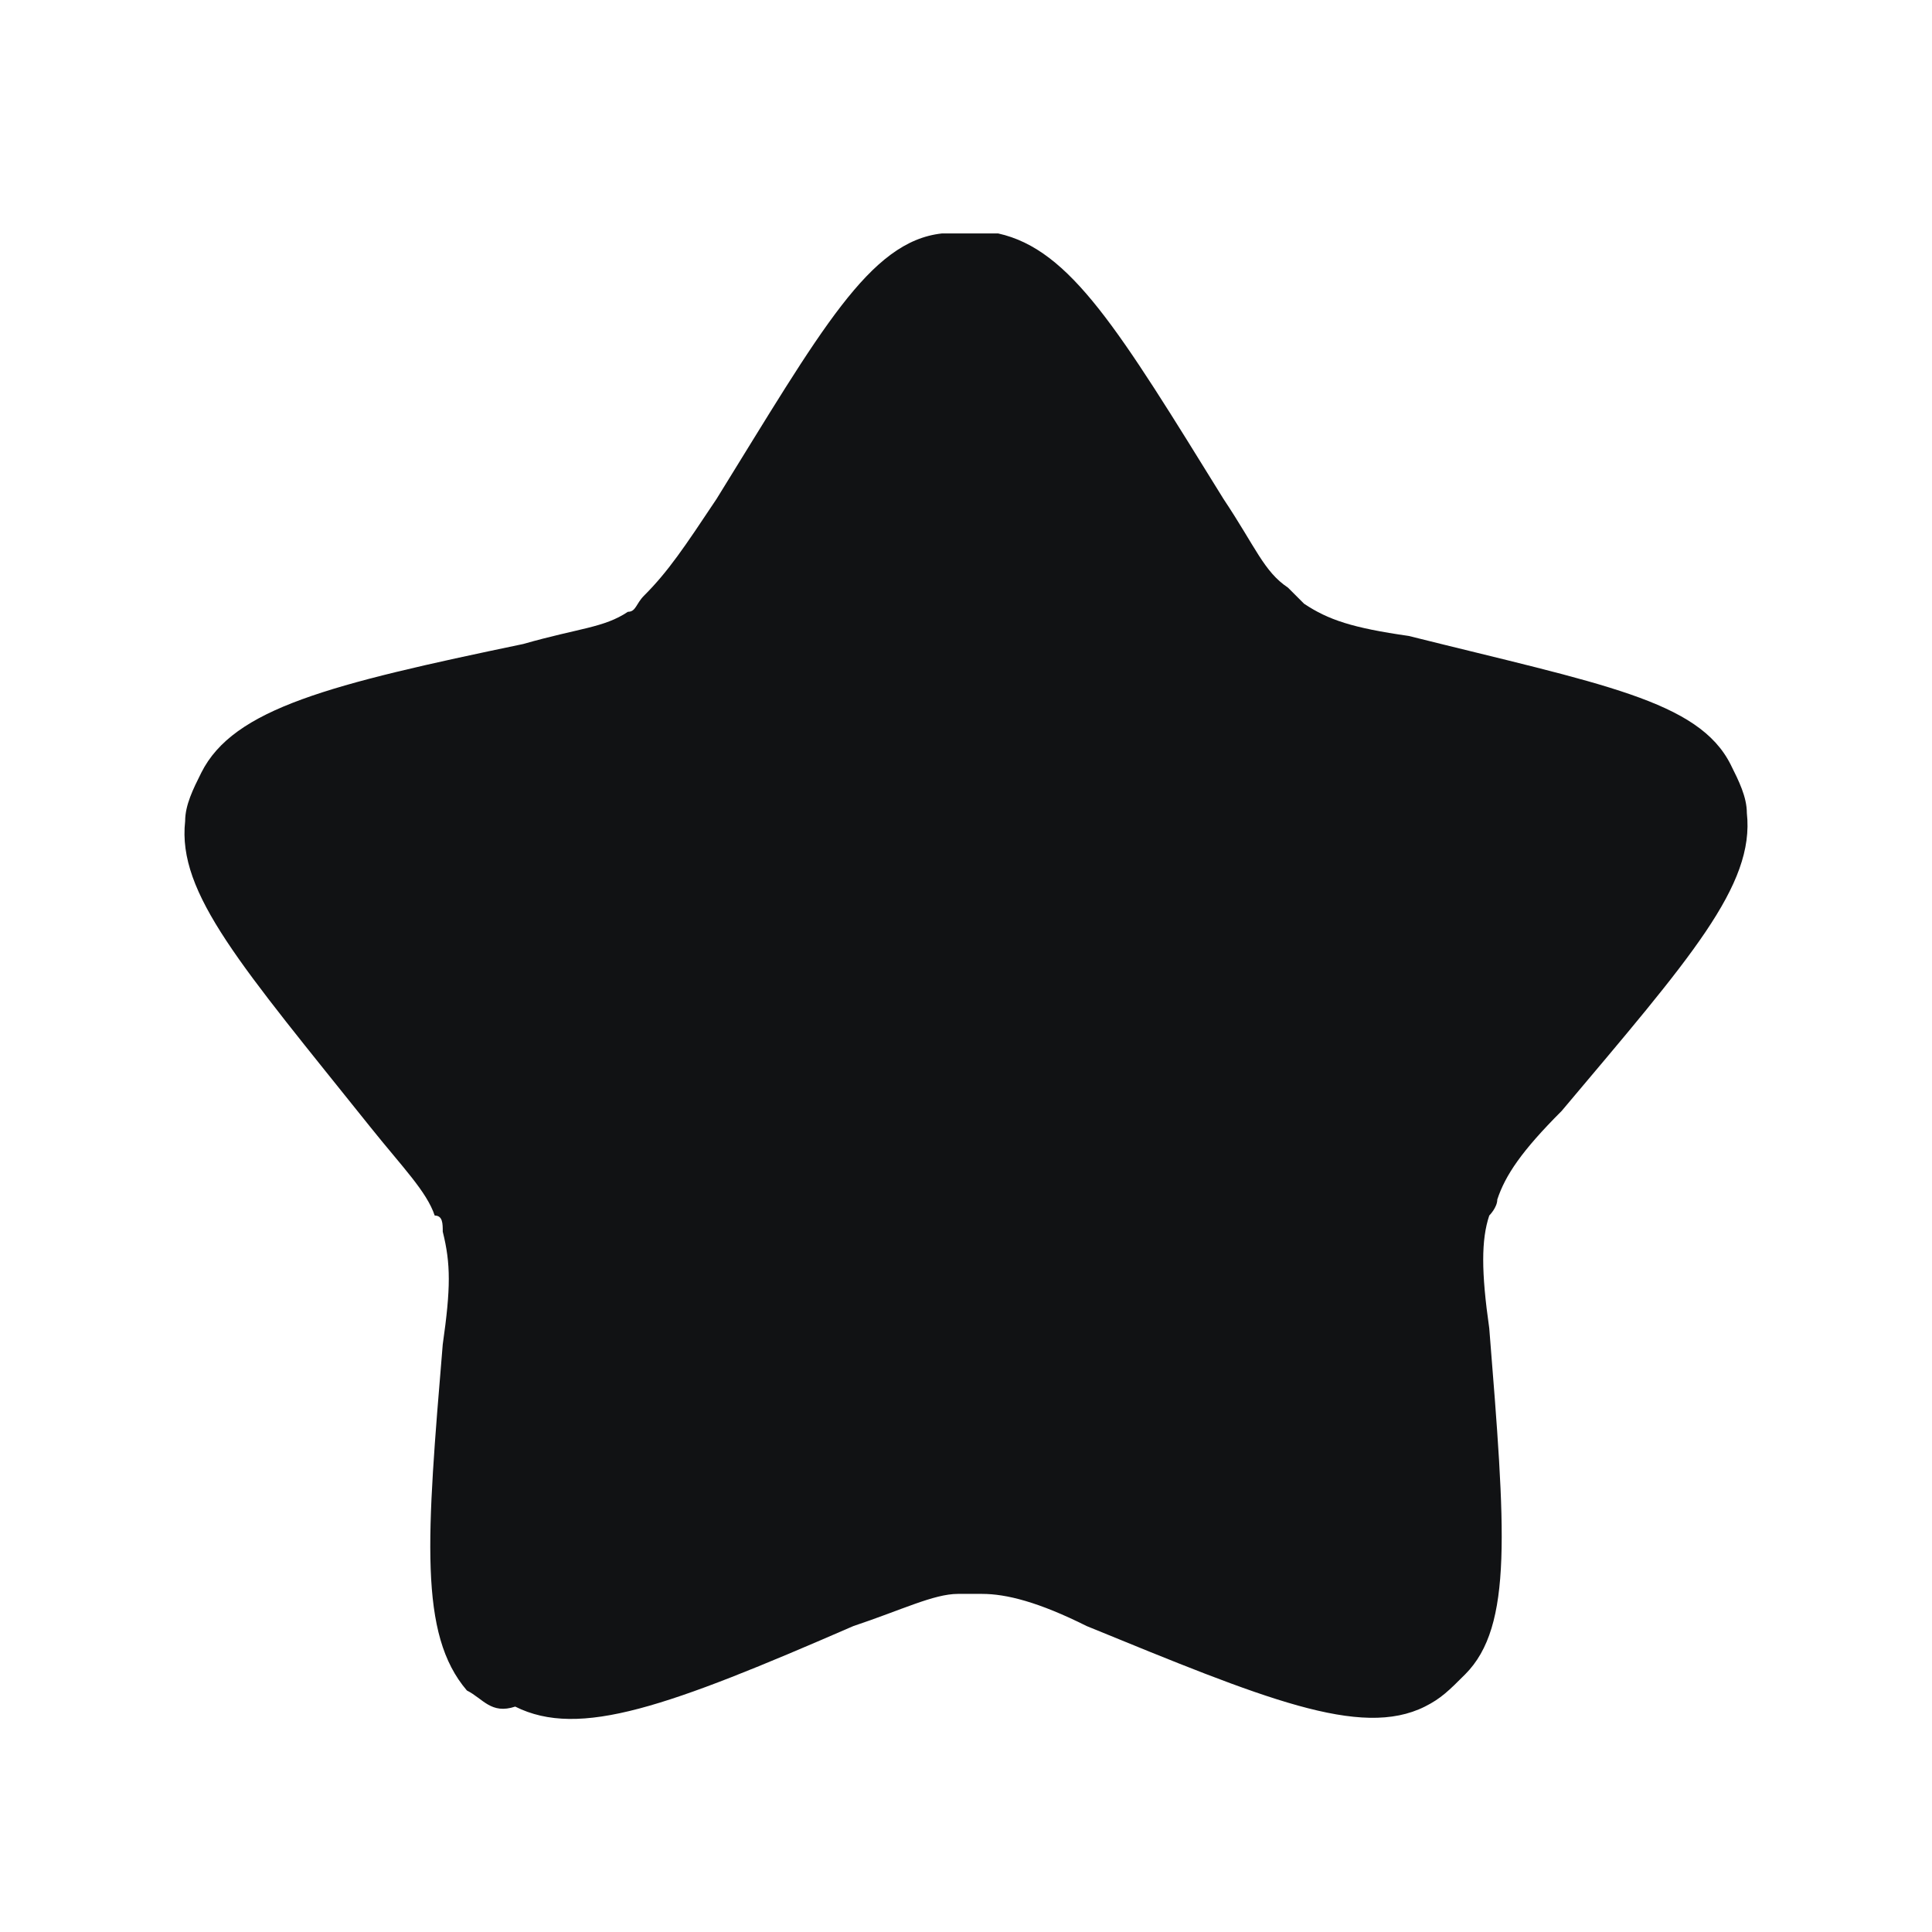 <?xml version="1.0" encoding="utf-8"?>
<!-- Generator: Adobe Illustrator 27.1.0, SVG Export Plug-In . SVG Version: 6.00 Build 0)  -->
<svg version="1.1" baseProfile="basic" id="Layer_1"
	 xmlns="http://www.w3.org/2000/svg" xmlns:xlink="http://www.w3.org/1999/xlink" x="0px" y="0px" width="24px" height="24px"
	 viewBox="0 0 24 24" xml:space="preserve">
<path fill="#111214" d="M8.9,6.2c1.3-2.1,1.9-3.2,2.8-3.3c0.2,0,0.4,0,0.7,0c0.9,0.2,1.5,1.2,2.8,3.3l0,0c0.4,0.6,0.5,0.9,0.8,1.1
	c0.1,0.1,0.1,0.1,0.2,0.2c0.3,0.2,0.6,0.3,1.3,0.4l0,0c2.4,0.6,3.6,0.8,4,1.6c0.1,0.2,0.2,0.4,0.2,0.6c0.1,0.9-0.7,1.8-2.3,3.7l0,0
	c-0.5,0.5-0.7,0.8-0.8,1.1c0,0.1-0.1,0.2-0.1,0.2c-0.1,0.3-0.1,0.7,0,1.4l0,0c0.2,2.5,0.3,3.7-0.3,4.3c-0.2,0.2-0.3,0.3-0.5,0.4
	c-0.8,0.4-2-0.1-4.2-1l0,0c-0.6-0.3-1-0.4-1.3-0.4c-0.1,0-0.2,0-0.3,0c-0.3,0-0.7,0.2-1.3,0.4l0,0c-2.3,1-3.4,1.4-4.2,1
	C6.1,21.3,6,21.1,5.8,21c-0.6-0.7-0.5-1.9-0.3-4.3l0,0c0.1-0.7,0.1-1,0-1.4c0-0.1,0-0.2-0.1-0.2c-0.1-0.3-0.4-0.6-0.8-1.1l0,0
	C3,12,2.2,11.1,2.3,10.2c0-0.2,0.1-0.4,0.2-0.6c0.4-0.8,1.6-1.1,4-1.6l0,0c0.7-0.2,1-0.2,1.3-0.4c0.1,0,0.1-0.1,0.2-0.2
	C8.3,7.1,8.5,6.8,8.9,6.2L8.9,6.2z"/>
</svg>
